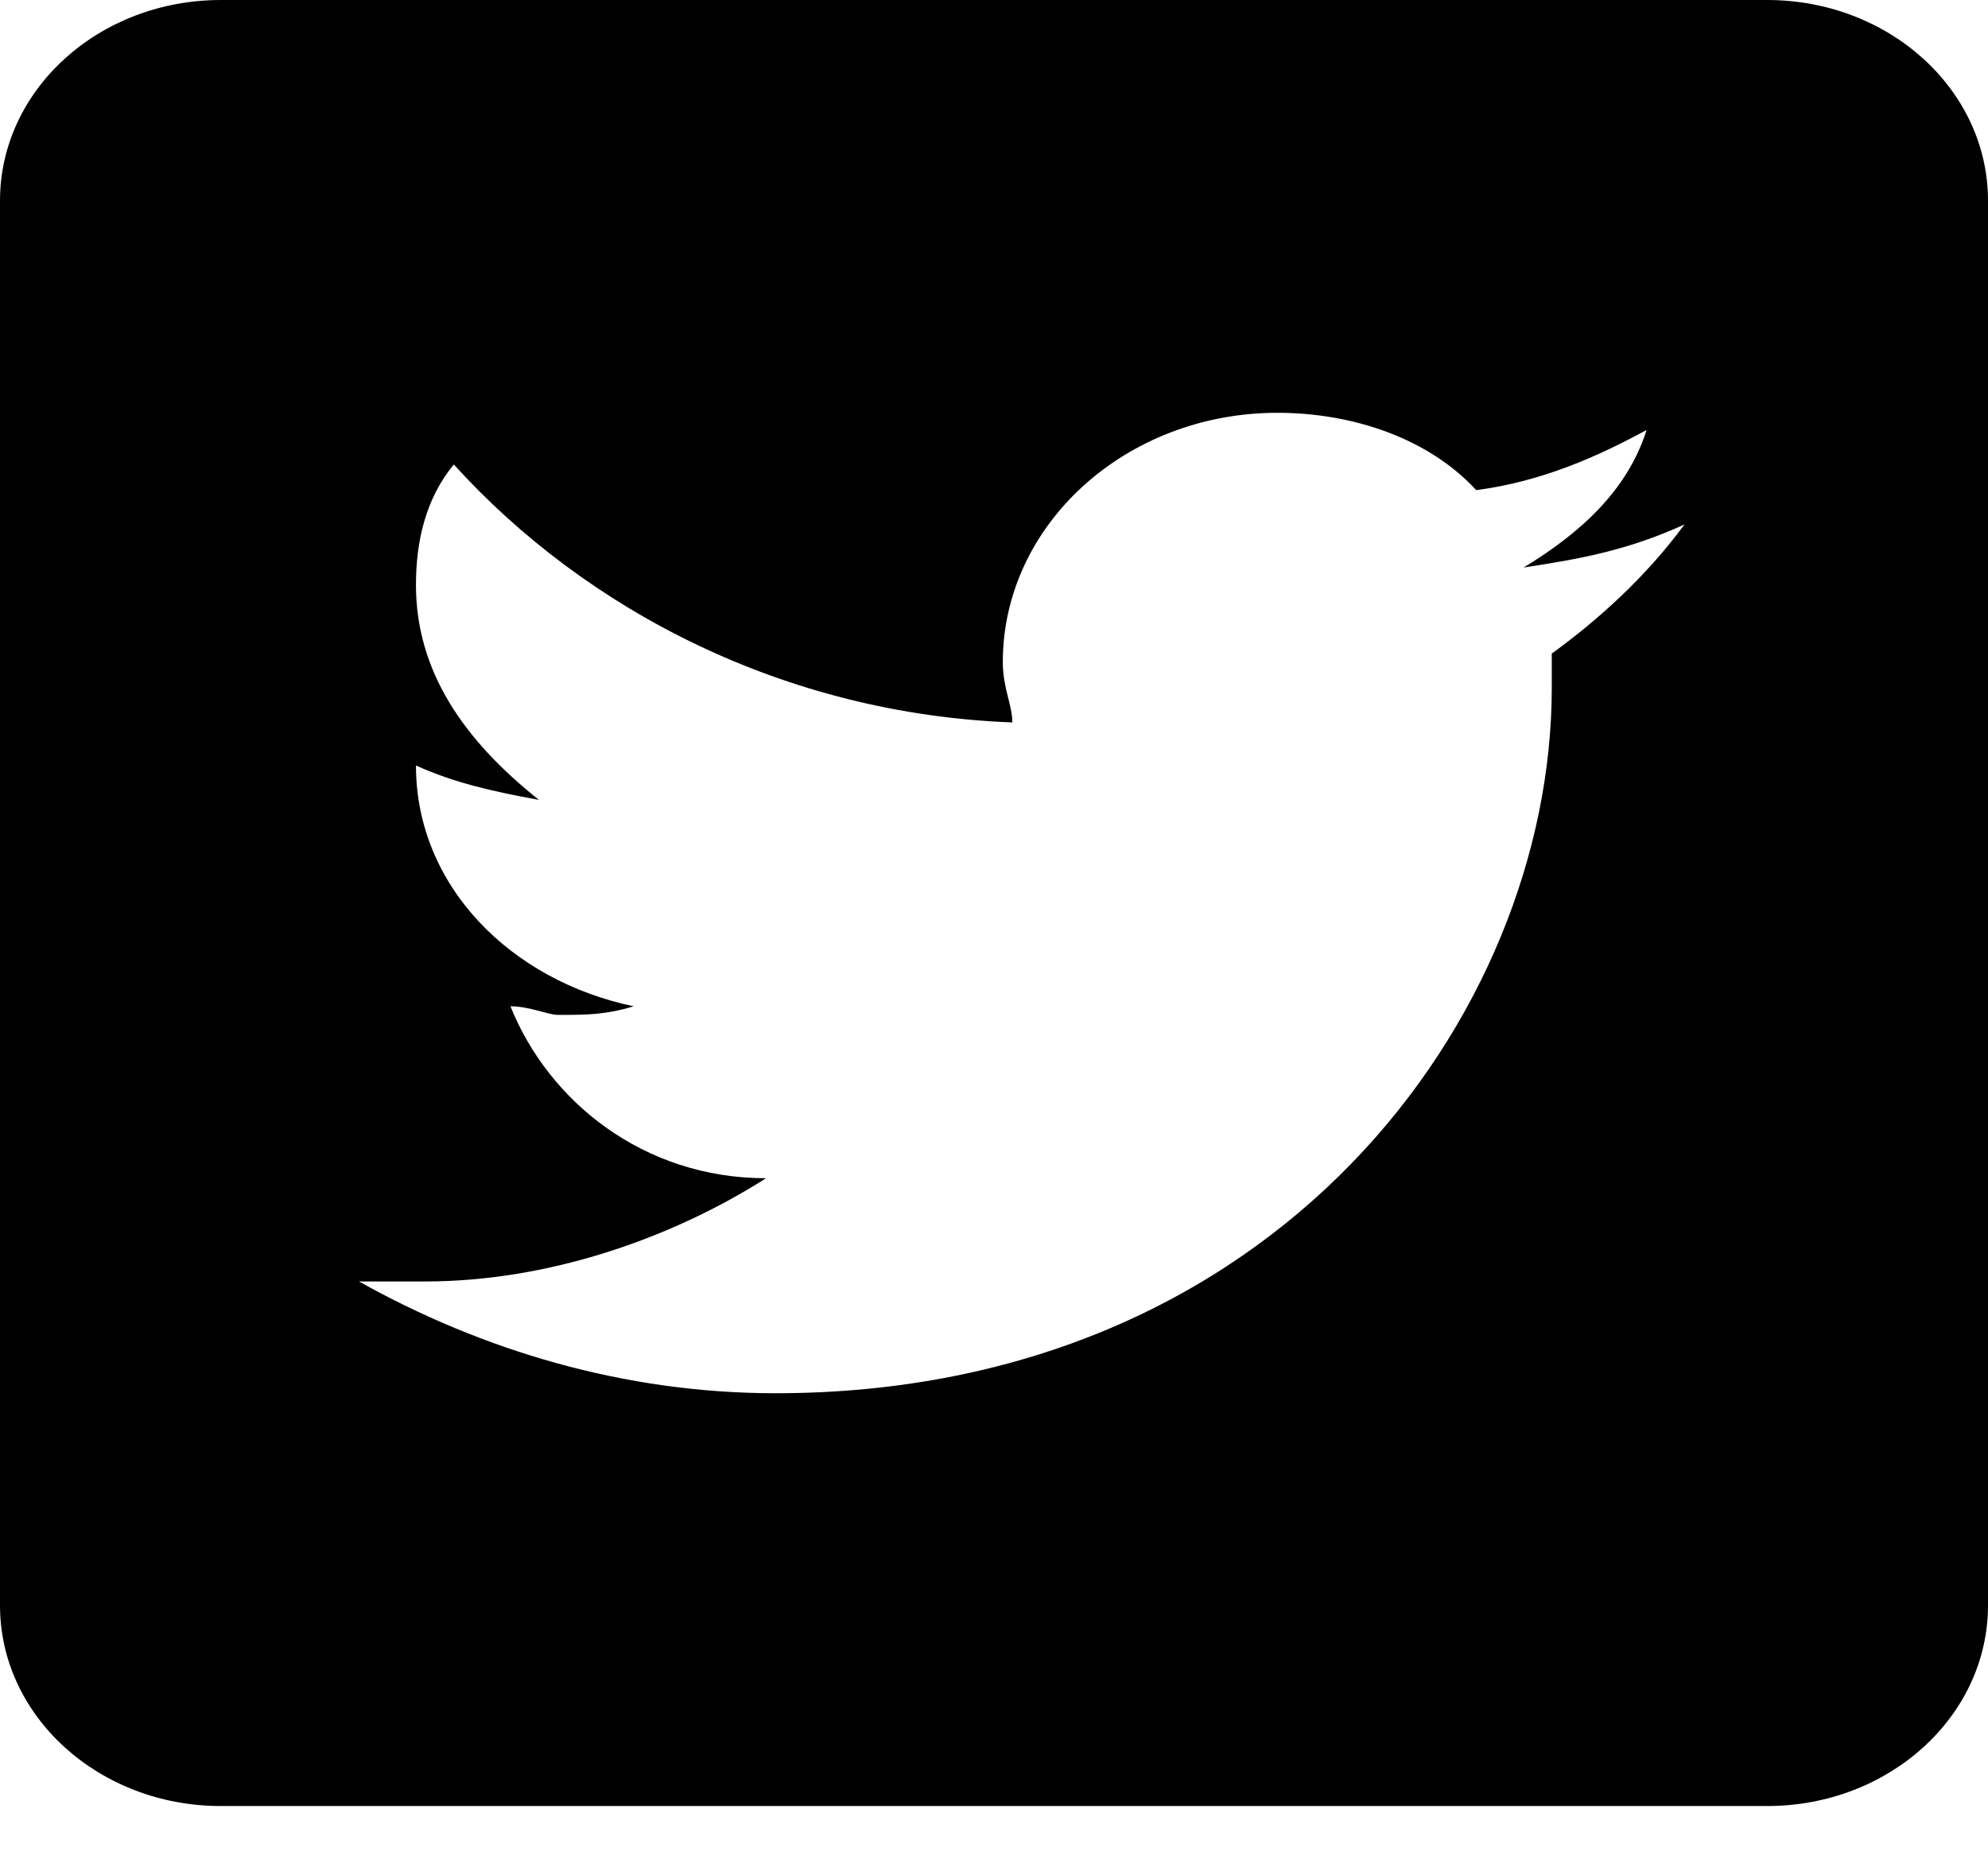 <svg width="30" height="28" viewBox="0 0 30 28" fill="none" xmlns="http://www.w3.org/2000/svg">
<path d="M26.667 0H3.333C1.492 0 0 1.355 0 3.029V24.229C0 25.902 1.492 27.257 3.333 27.257H26.667C28.508 27.257 30 25.902 30 24.229V3.029C30 1.355 28.508 0 26.667 0ZM23.417 9.864C23.417 9.994 23.417 10.123 23.417 10.383C23.417 15.316 19.273 21.027 11.702 21.027C9.417 21.027 7.273 20.378 5.417 19.34C5.702 19.34 6.132 19.34 6.417 19.34C8.273 19.34 10.132 18.691 11.56 17.782C9.703 17.782 8.275 16.615 7.703 15.187C7.988 15.187 8.275 15.317 8.418 15.317C8.847 15.317 9.133 15.317 9.562 15.187C7.705 14.798 6.277 13.37 6.277 11.553C6.848 11.811 7.42 11.942 8.133 12.072C6.99 11.163 6.277 10.124 6.277 8.827C6.277 8.177 6.42 7.529 6.848 7.01C8.848 9.216 11.848 10.774 15.277 10.903C15.277 10.644 15.133 10.383 15.133 9.994C15.133 7.918 16.99 6.23 19.277 6.23C20.42 6.23 21.562 6.619 22.277 7.397C23.277 7.267 24.133 6.878 24.848 6.489C24.563 7.397 23.848 8.047 22.992 8.565C23.848 8.435 24.563 8.306 25.42 7.915C24.845 8.697 24.132 9.345 23.417 9.864Z" fill="black"/>
</svg>
